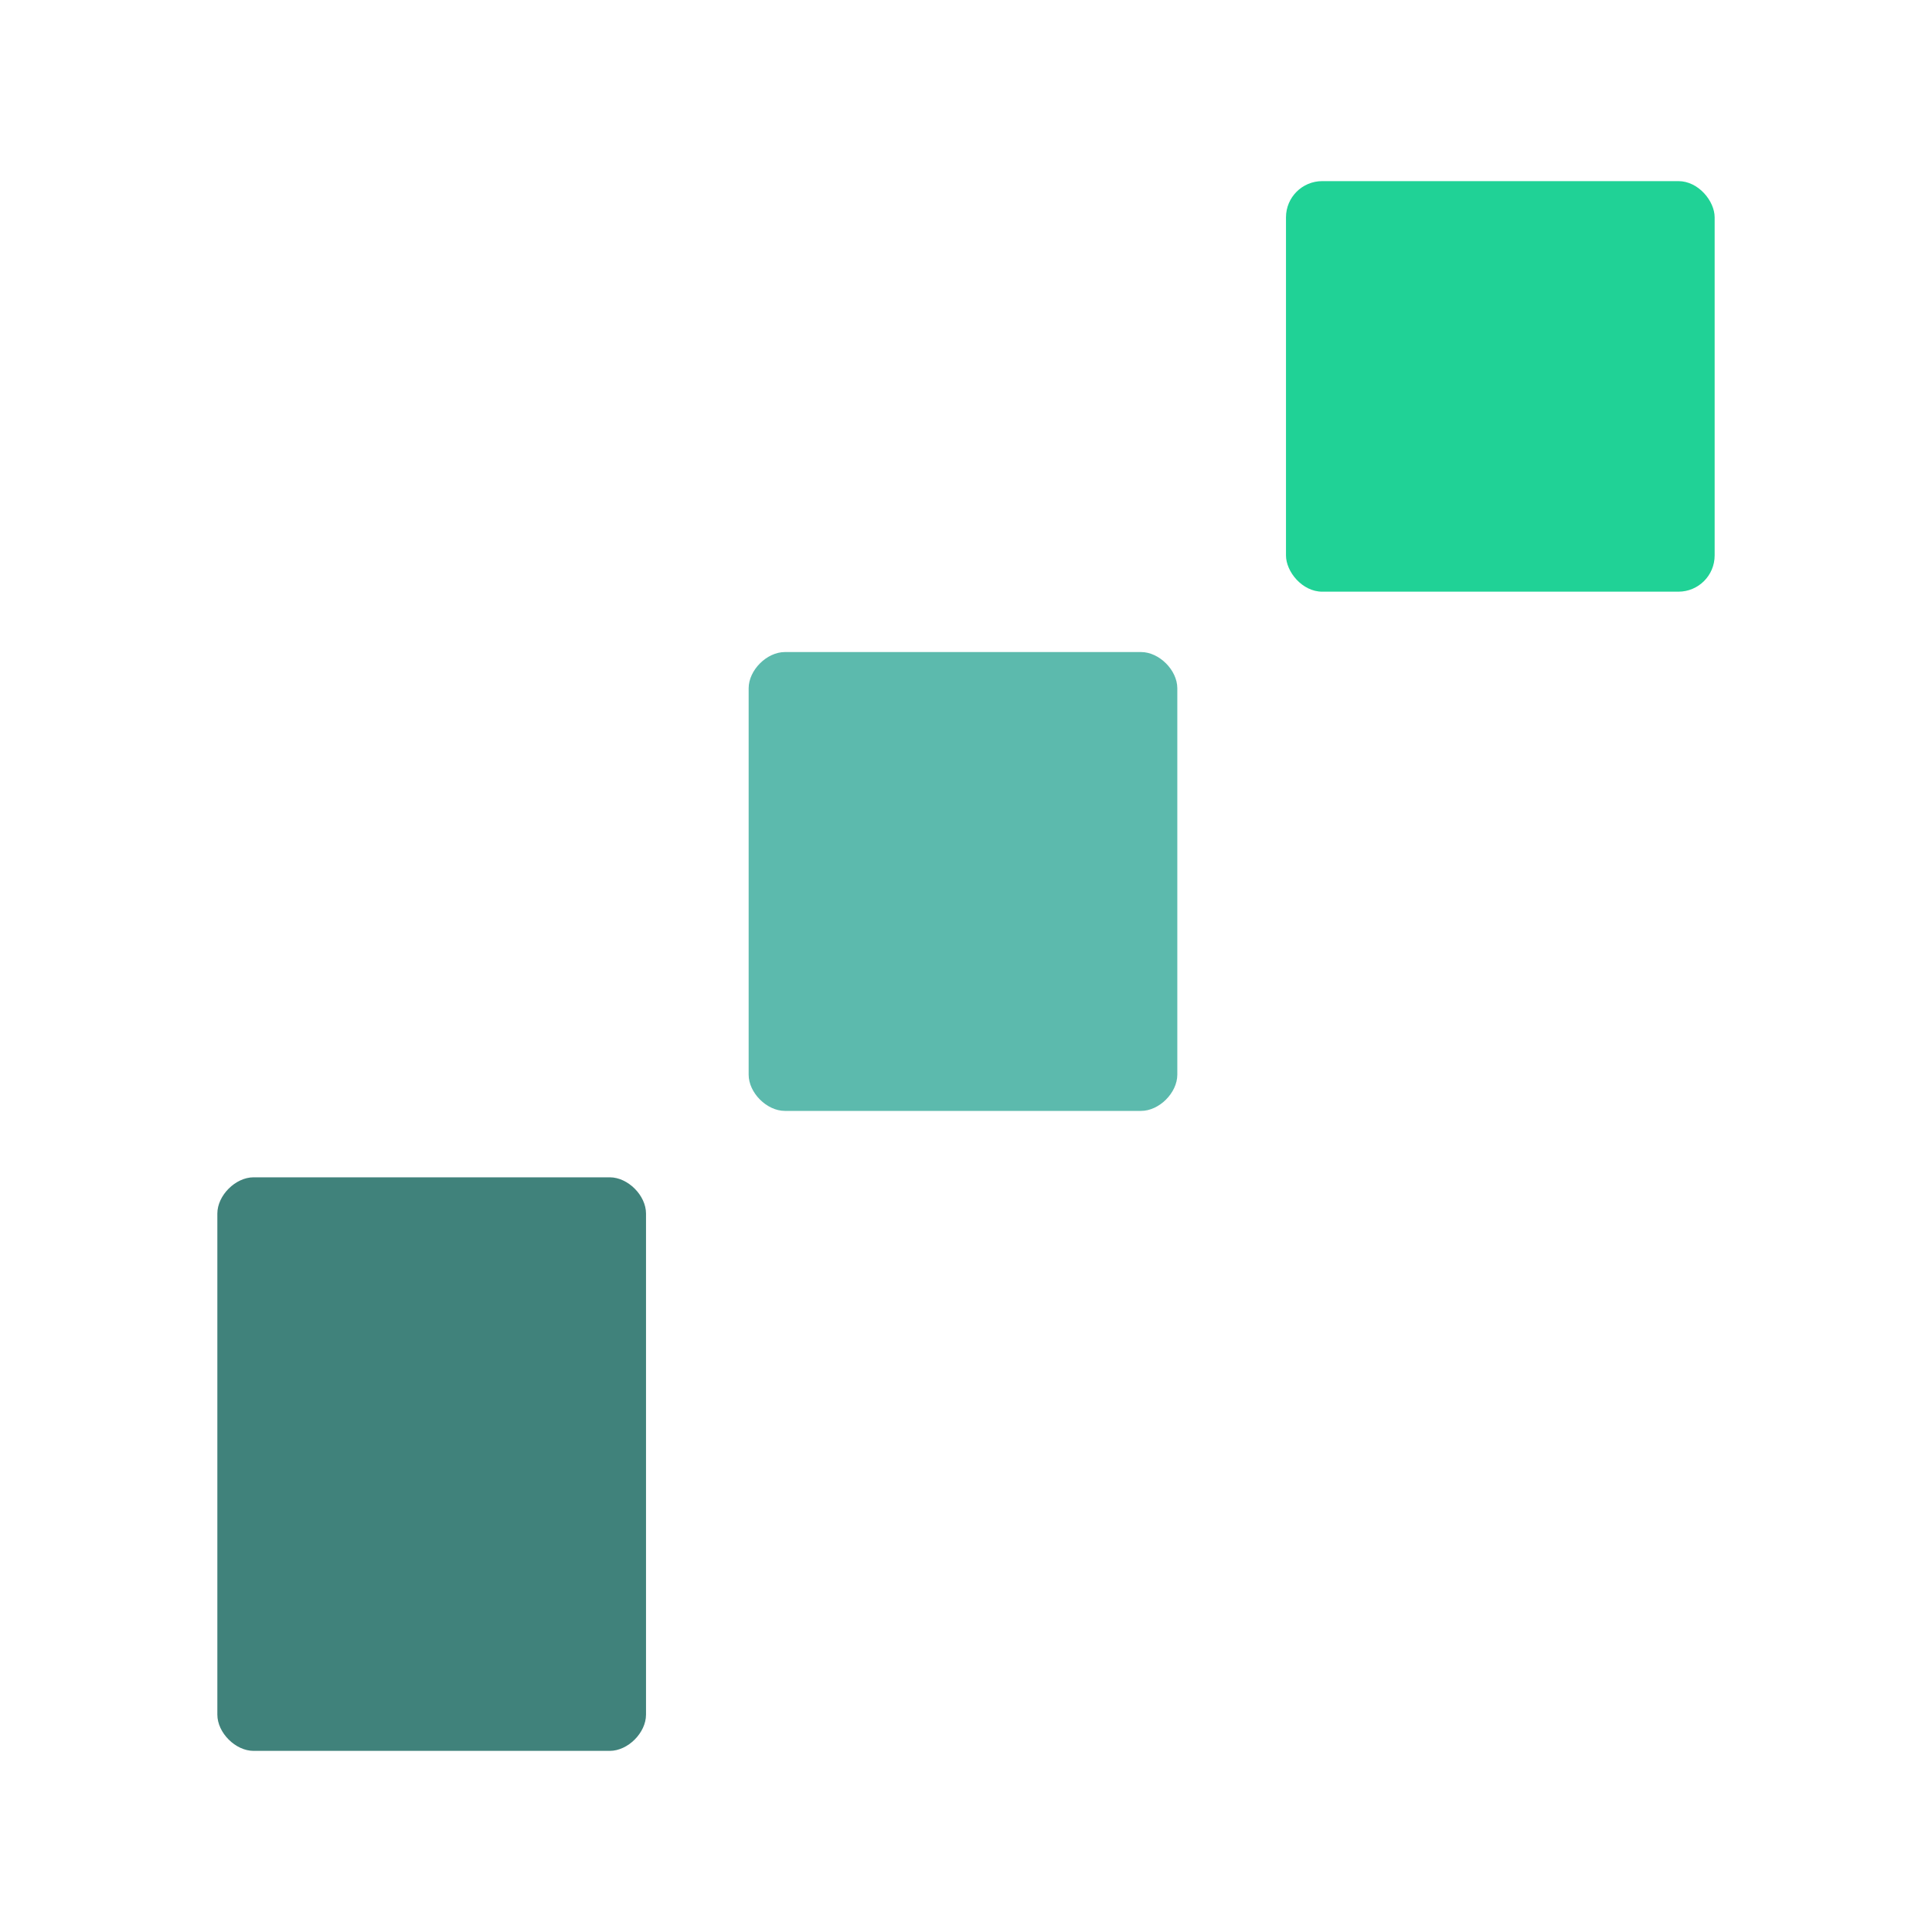 <?xml version="1.0" encoding="UTF-8"?>
<svg xmlns="http://www.w3.org/2000/svg" version="1.1" viewBox="0 0 32 32">
  <defs>
    <style>
      .cls-1 {
        fill: #40827b;
      }

      .cls-2 {
        fill: #20d296;
      }

      .cls-3 {
        fill: #fff;
      }

      .cls-4 {
        fill: #5cbaad;
      }
    </style>
  </defs>
  <!-- Generator: Adobe Illustrator 28.6.0, SVG Export Plug-In . SVG Version: 1.2.0 Build 709)  -->
  <g>
    <g id="Layer_1">
      <g>
        <rect class="cls-3" width="32" height="32"/>
        <g>
          <rect class="cls-2" x="21.3" y="3" width="7.1" height="6.8" rx=".6" ry=".6"/>
          <path class="cls-4" d="M19.5,11.4v6.4c0,.3-.3.6-.6.6h-5.9c-.3,0-.6-.3-.6-.6v-6.4c0-.3.3-.6.6-.6h5.9c.3,0,.6.3.6.6Z"/>
          <path class="cls-1" d="M10.7,20.1v8.3c0,.3-.3.6-.6.6h-5.9c-.3,0-.6-.3-.6-.6v-8.3c0-.3.3-.6.6-.6h5.9c.3,0,.6.3.6.6h0Z"/>
        </g>
      </g>
    </g>
  </g>
</svg>